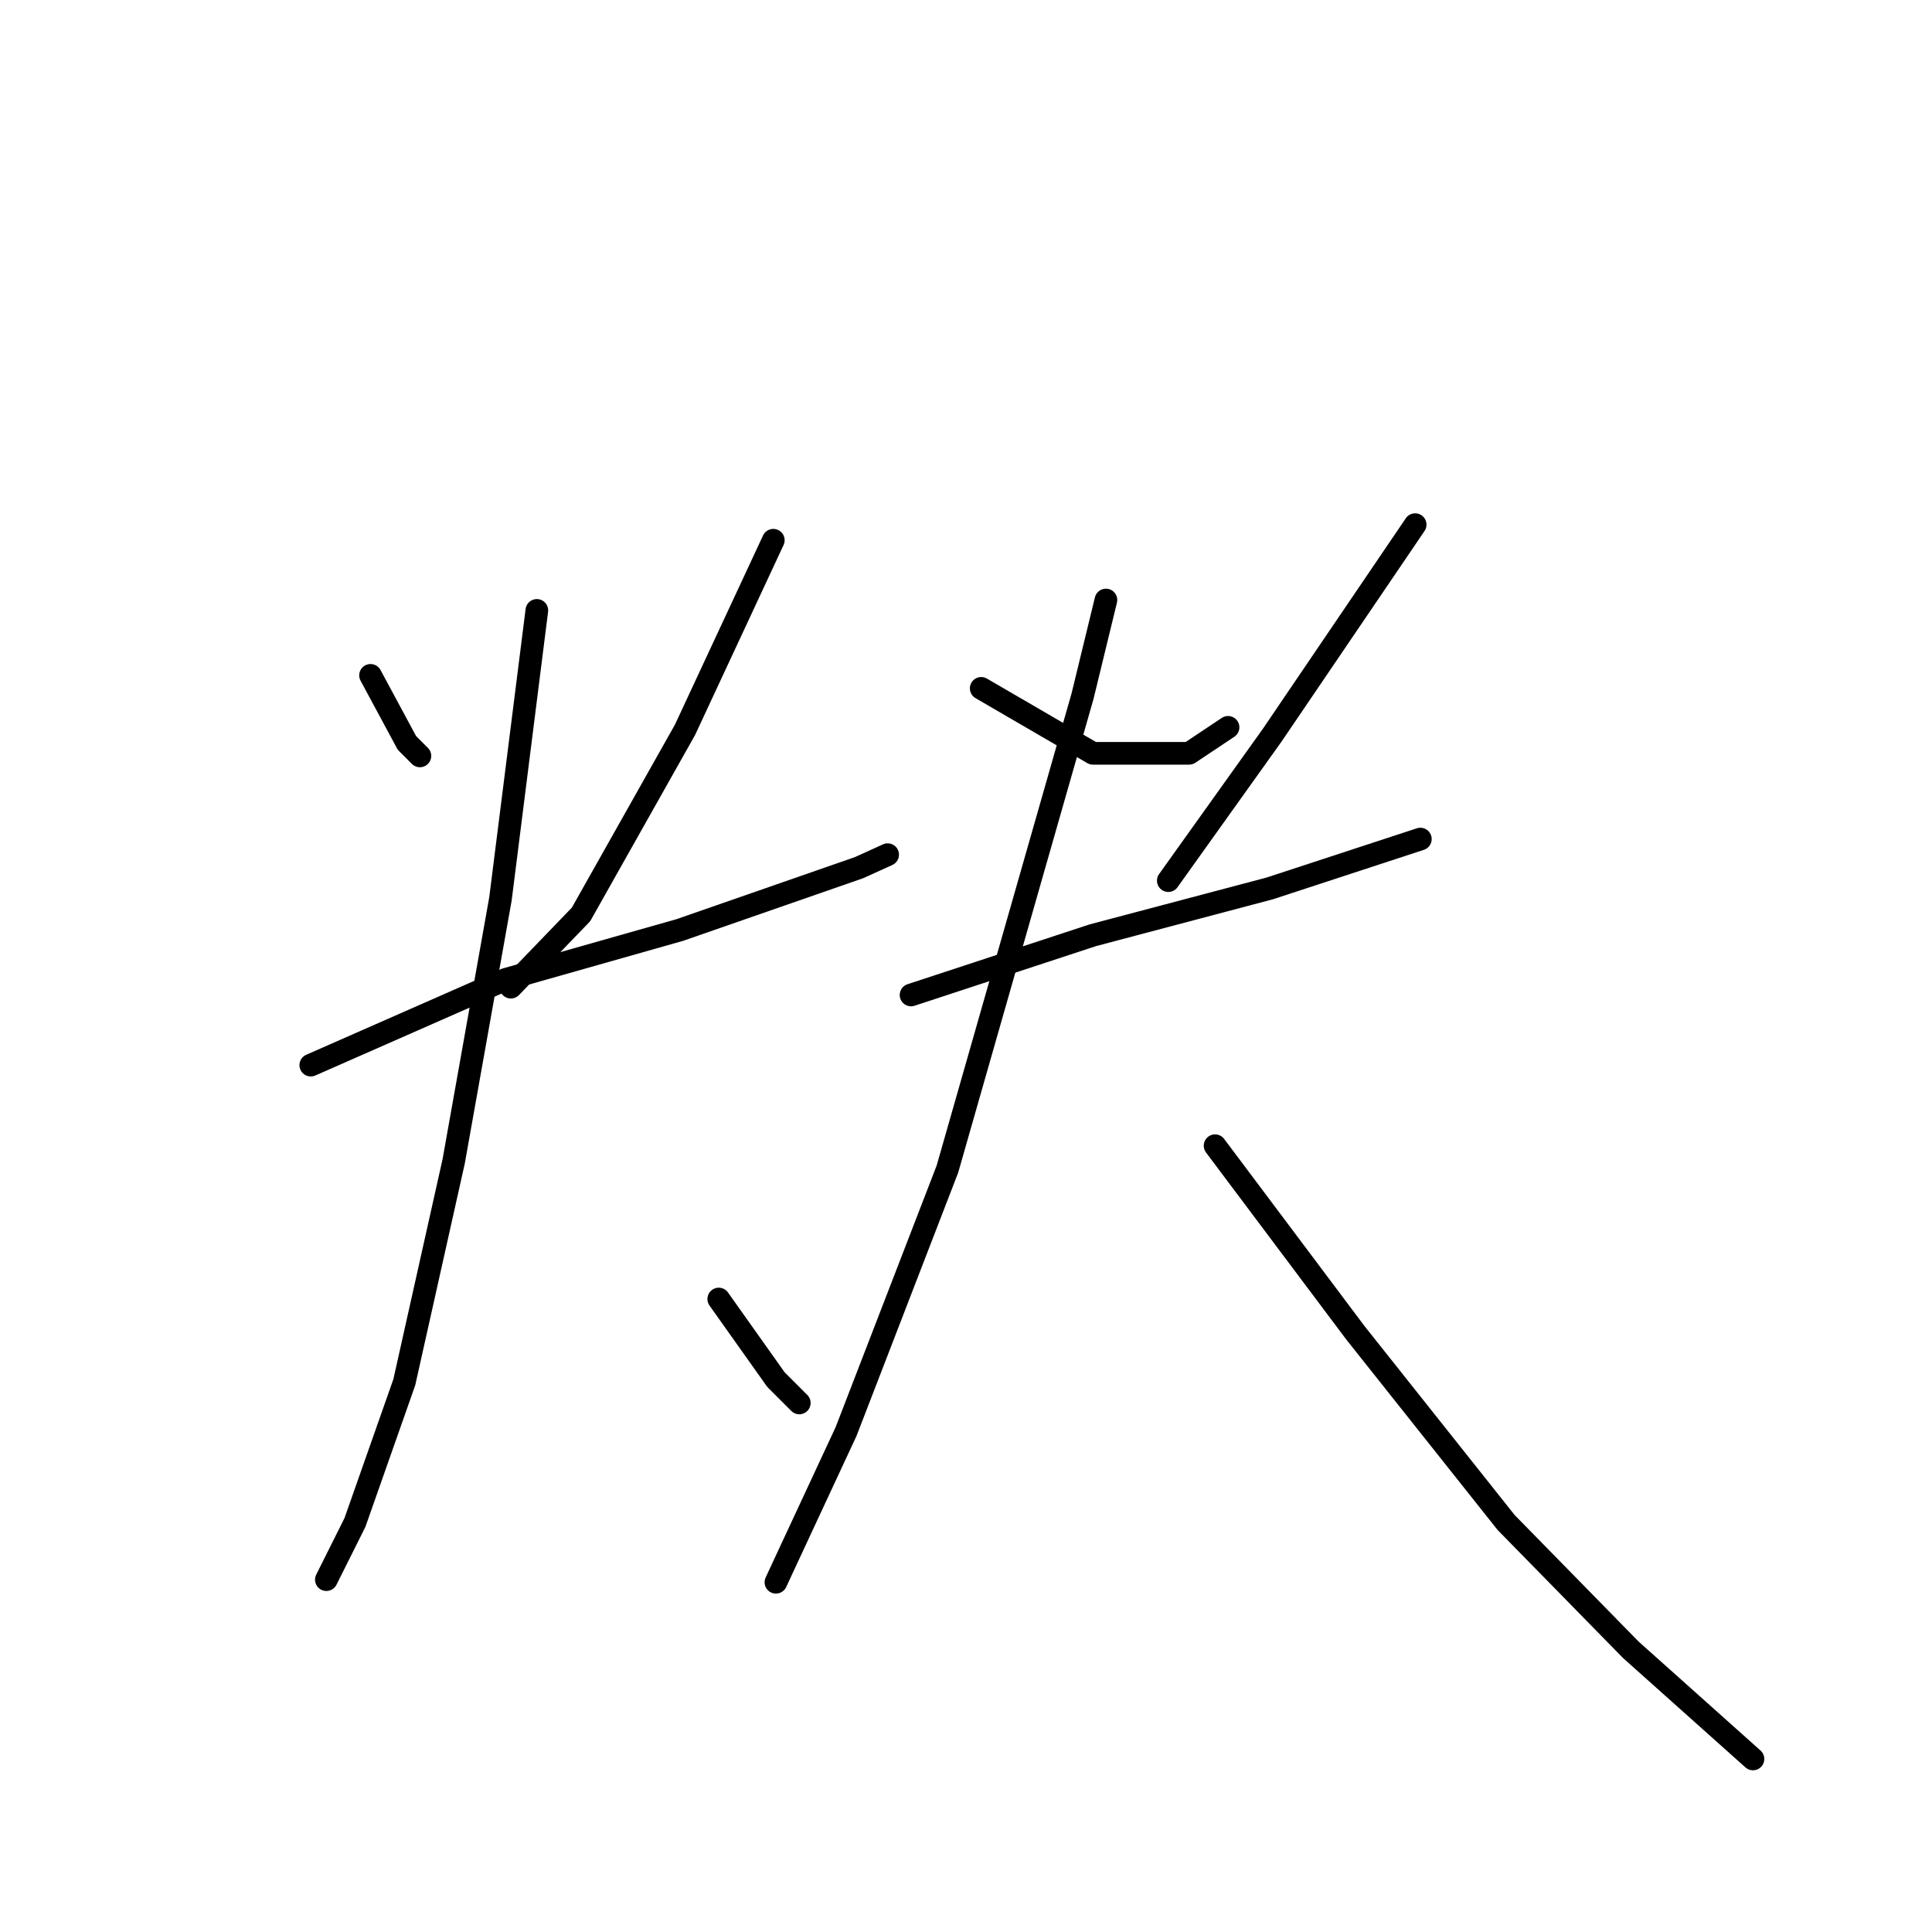 <?xml version="1.0" standalone="no"?>
    <svg width="256" height="256" xmlns="http://www.w3.org/2000/svg" version="1.1">
    <polyline stroke="black" stroke-width="3" stroke-linecap="round" fill="transparent" stroke-linejoin="round" points="49.098 89.488 53.919 98.441 55.64 100.162 55.64 100.162 " />
        <polyline stroke="black" stroke-width="3" stroke-linecap="round" fill="transparent" stroke-linejoin="round" points="102.468 71.583 90.761 96.719 76.988 121.166 67.692 130.807 67.692 130.807 " />
        <polyline stroke="black" stroke-width="3" stroke-linecap="round" fill="transparent" stroke-linejoin="round" points="41.179 141.137 67.003 129.774 90.073 123.232 113.831 114.968 117.619 113.247 117.619 113.247 " />
        <polyline stroke="black" stroke-width="3" stroke-linecap="round" fill="transparent" stroke-linejoin="round" points="71.135 80.88 66.314 119.1 60.116 153.877 53.574 183.145 47.032 201.738 43.245 209.313 43.245 209.313 " />
        <polyline stroke="black" stroke-width="3" stroke-linecap="round" fill="transparent" stroke-linejoin="round" points="95.238 172.126 102.813 182.8 105.912 185.899 105.912 185.899 " />
        <polyline stroke="black" stroke-width="3" stroke-linecap="round" fill="transparent" stroke-linejoin="round" points="130.014 91.21 144.82 99.818 157.56 99.818 162.725 96.375 162.725 96.375 " />
        <polyline stroke="black" stroke-width="3" stroke-linecap="round" fill="transparent" stroke-linejoin="round" points="187.517 69.517 168.579 97.408 154.806 116.69 154.806 116.69 " />
        <polyline stroke="black" stroke-width="3" stroke-linecap="round" fill="transparent" stroke-linejoin="round" points="120.718 131.84 144.82 123.921 168.234 117.723 188.205 111.181 188.205 111.181 " />
        <polyline stroke="black" stroke-width="3" stroke-linecap="round" fill="transparent" stroke-linejoin="round" points="146.542 79.503 143.443 92.243 125.538 154.91 112.109 189.687 102.813 209.658 102.813 209.658 " />
        <polyline stroke="black" stroke-width="3" stroke-linecap="round" fill="transparent" stroke-linejoin="round" points="161.004 151.811 179.597 176.602 199.568 201.738 216.096 218.61 232.279 233.072 232.279 233.072 " />
        </svg>